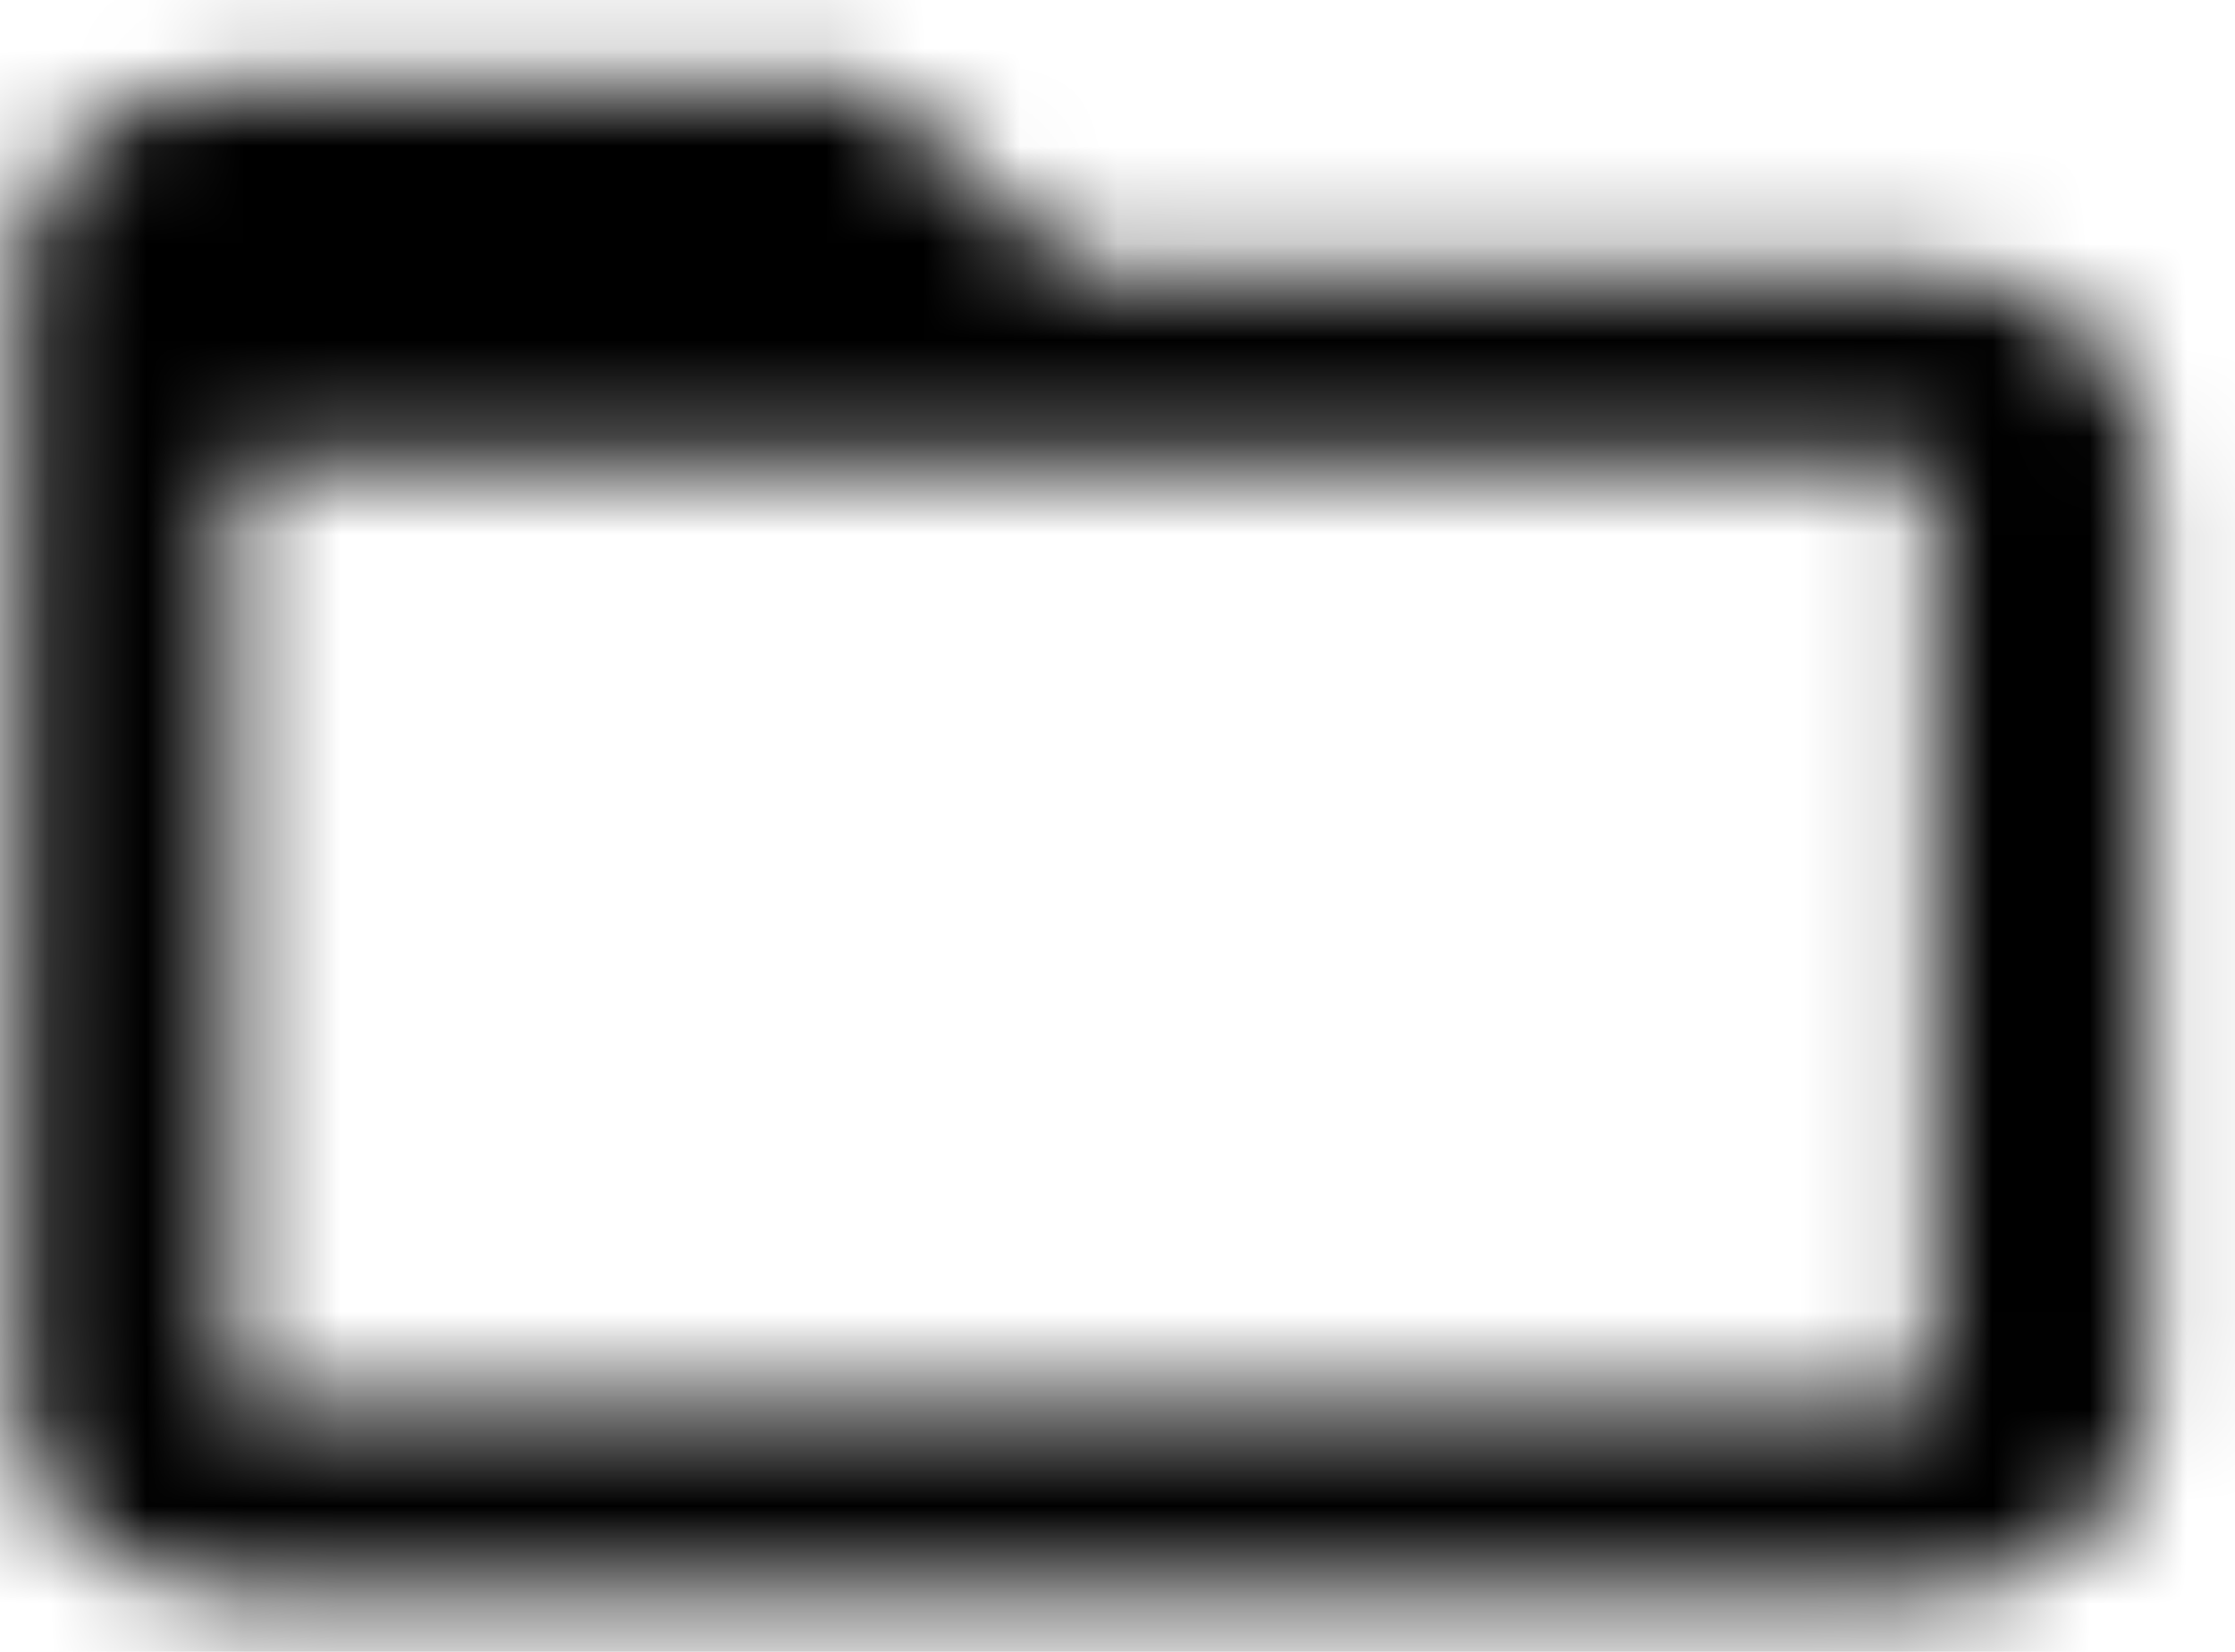 <?xml version="1.0" encoding="UTF-8"?>
<svg width="23px" height="17px" viewBox="0 0 23 17" version="1.1" xmlns="http://www.w3.org/2000/svg" xmlns:xlink="http://www.w3.org/1999/xlink">
    <!-- Generator: Sketch 55 (78076) - https://sketchapp.com -->
    <title>ic_folder</title>
    <desc>Created with Sketch.</desc>
    <defs>
        <path d="M21.895,5.811 L13.137,5.811 L10.947,3.874 L4.379,3.874 C3.175,3.874 2.2,4.745 2.2,5.811 L2.189,17.432 C2.189,18.497 3.175,19.368 4.379,19.368 L21.895,19.368 C23.099,19.368 24.084,18.497 24.084,17.432 L24.084,7.747 C24.084,6.682 23.099,5.811 21.895,5.811 L21.895,5.811 Z M21.895,17.432 L4.379,17.432 L4.379,7.747 L21.895,7.747 L21.895,17.432 L21.895,17.432 Z" id="path-1"></path>
        <rect id="path-3" x="0" y="0" width="55" height="48"></rect>
    </defs>
    <g id="Symbols/Components" stroke="none" stroke-width="1" fill="none" fill-rule="evenodd">
        <g id="Component/explore/folder-Copy-17" transform="translate(-26, -14)">
            <g id="Group" transform="translate(24, 11)">
                <g id="ic_folder">
                    <g id="ic_folder_open" transform="translate(-0, -0)">
                        <mask id="mask-2" fill="white">
                            <use xlink:href="#path-1"></use>
                        </mask>
                        <g id="Mask"></g>
                        <g id="Colors/Black" mask="url(#mask-2)">
                            <g transform="translate(-14.232, -12.589)">
                                <mask id="mask-4" fill="white">
                                    <use xlink:href="#path-3"></use>
                                </mask>
                                <use id="Black" stroke="none" fill="#000000" fill-rule="evenodd" xlink:href="#path-3"></use>
                            </g>
                        </g>
                    </g>
                </g>
            </g>
        </g>
    </g>
</svg>